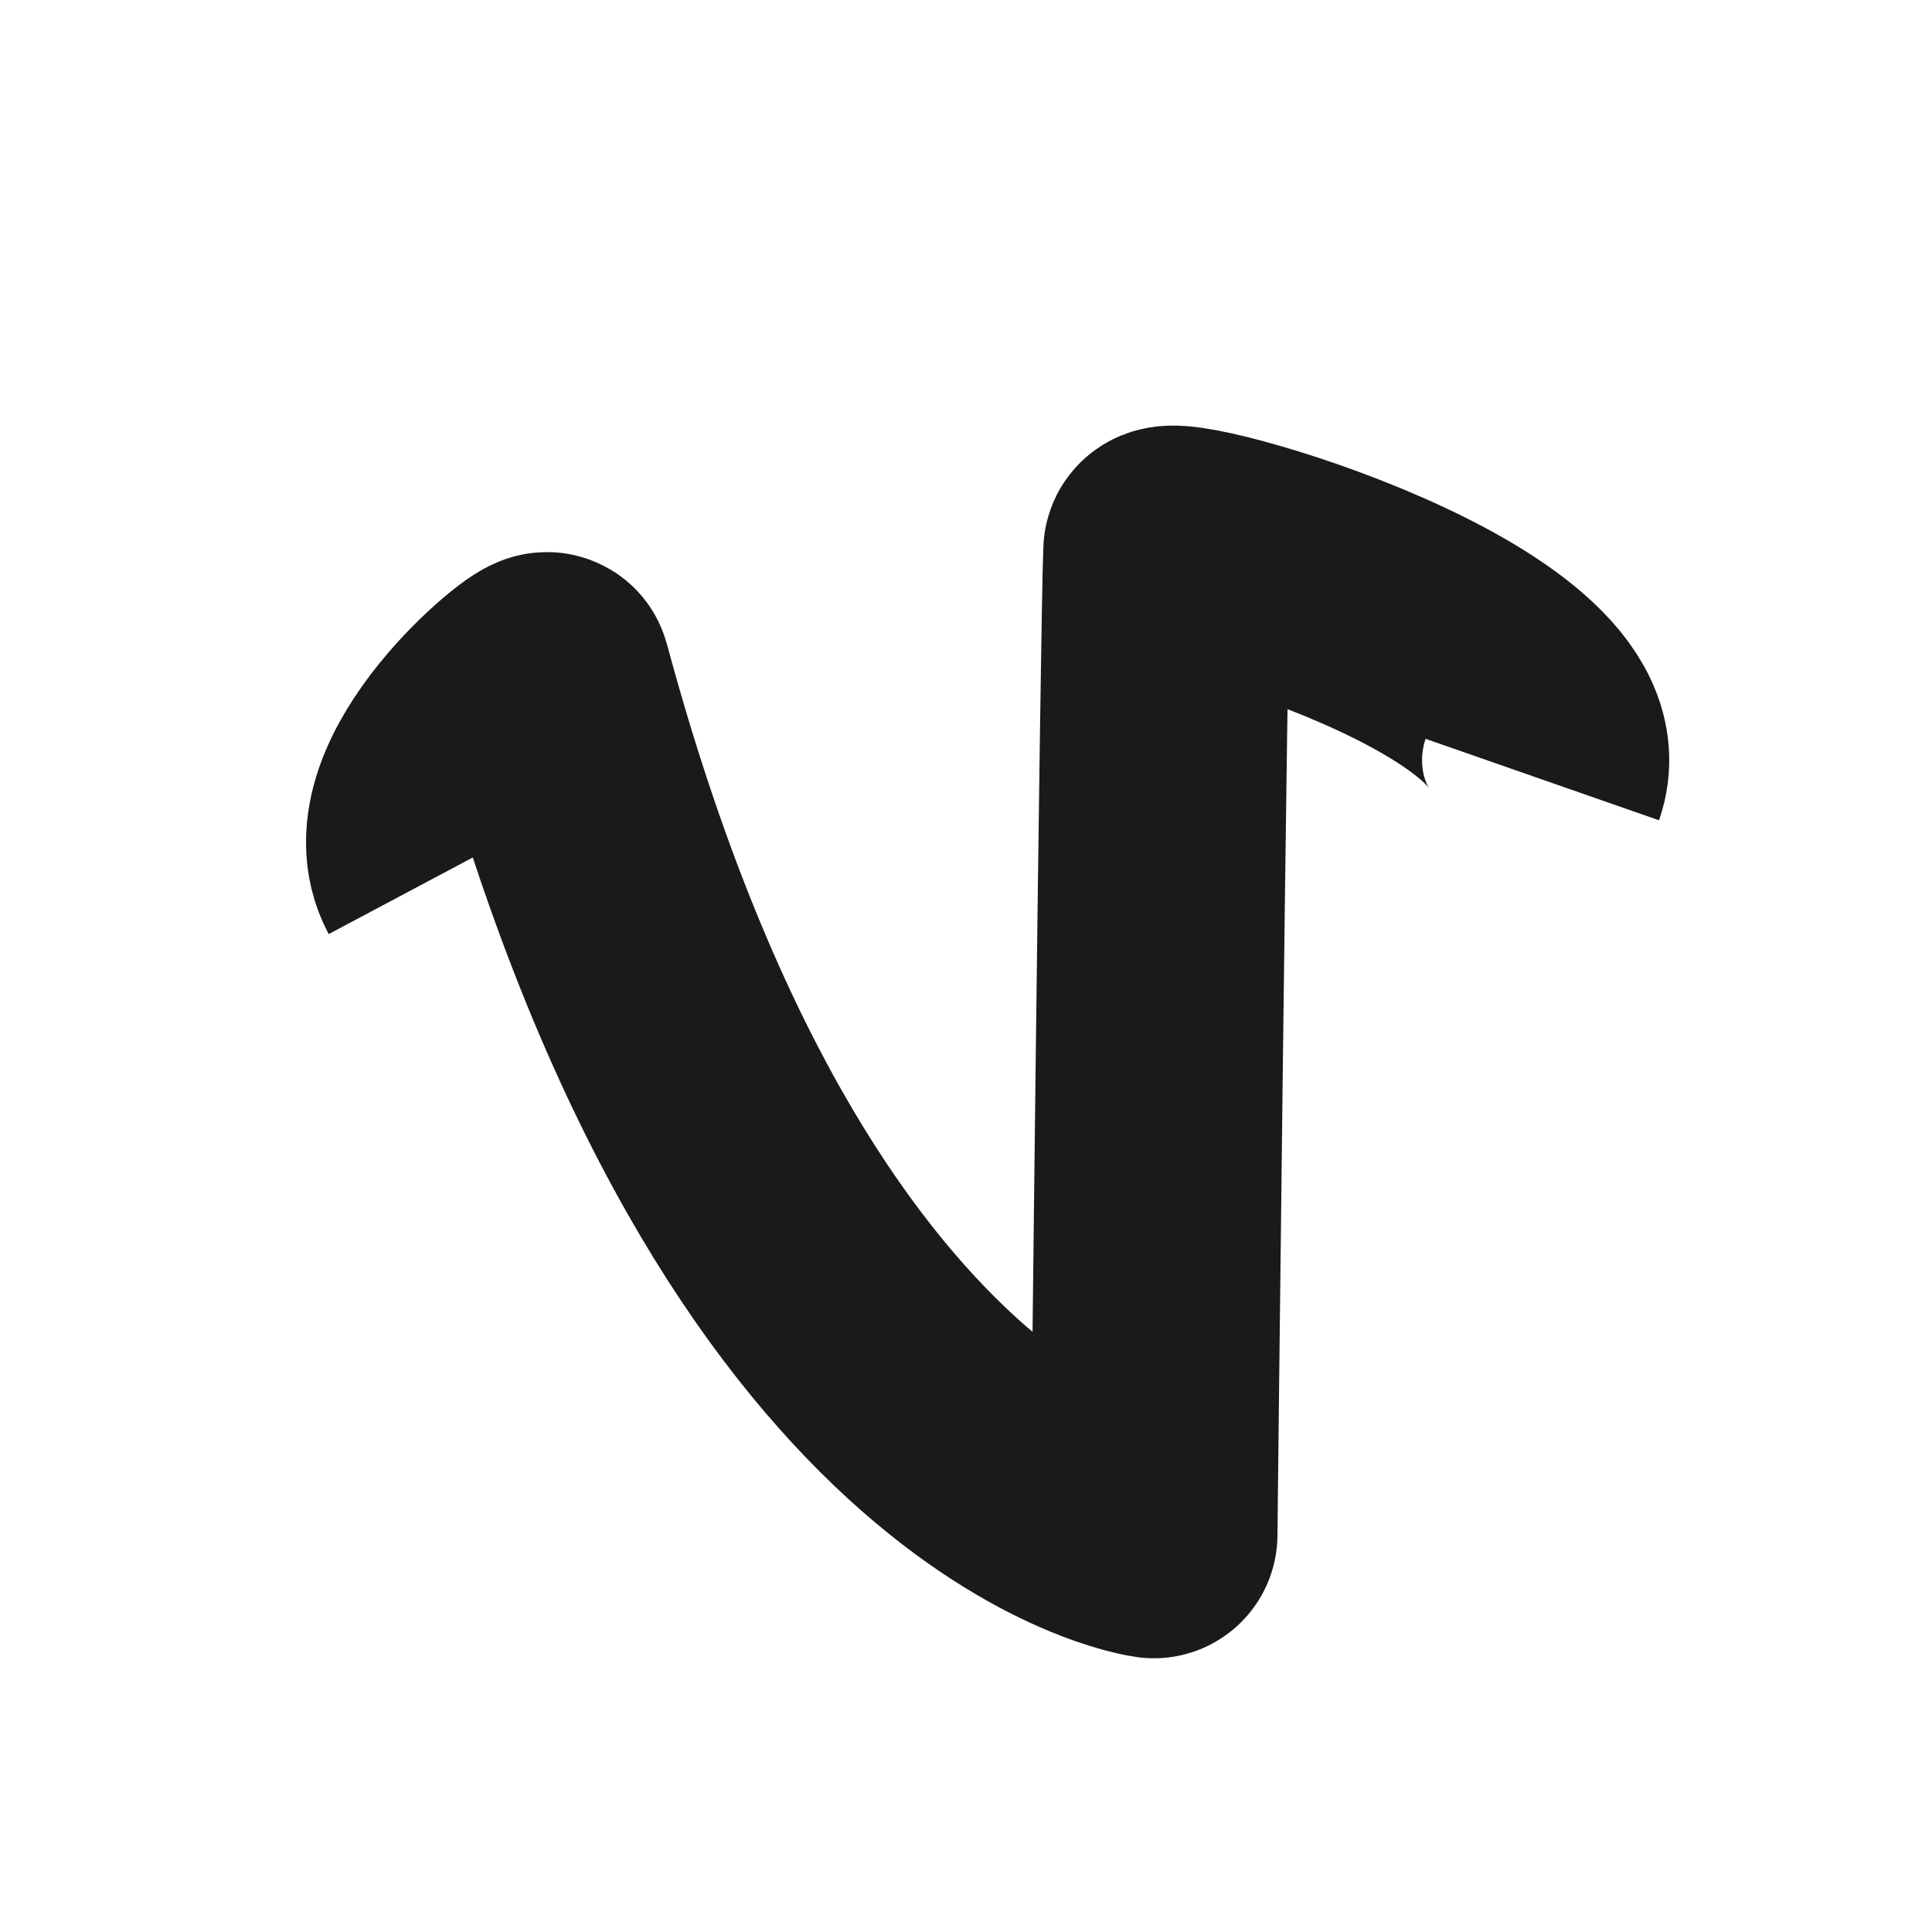 <?xml version="1.0" encoding="UTF-8" standalone="no"?><!DOCTYPE svg PUBLIC "-//W3C//DTD SVG 1.1//EN" "http://www.w3.org/Graphics/SVG/1.1/DTD/svg11.dtd"><svg width="100%" height="100%" viewBox="0 0 360 360" version="1.1" xmlns="http://www.w3.org/2000/svg" xmlns:xlink="http://www.w3.org/1999/xlink" xml:space="preserve" xmlns:serif="http://www.serif.com/" style="fill-rule:evenodd;clip-rule:evenodd;stroke-linejoin:round;stroke-miterlimit:1.5;"><path d="M326.071,101.25c0,-40.31 -32.726,-73.036 -73.035,-73.036l-146.072,0c-40.309,0 -73.035,32.726 -73.035,73.036l-0,157.5c-0,40.31 32.726,73.036 73.035,73.036l146.072,-0c40.309,-0 73.035,-32.726 73.035,-73.036l0,-157.5Z" style="fill-opacity:0;"/><path d="M81.578,163.245c-8.312,-15.635 20.038,-38.807 20.452,-37.266c40.456,150.423 112.974,159.985 112.974,159.985c0,0 1.846,-170.101 2.426,-183.253c0.158,-3.571 78.283,18.685 69.958,42.547" style="fill:none;stroke:#1a1a1a;stroke-width:46.06px;"/></svg>